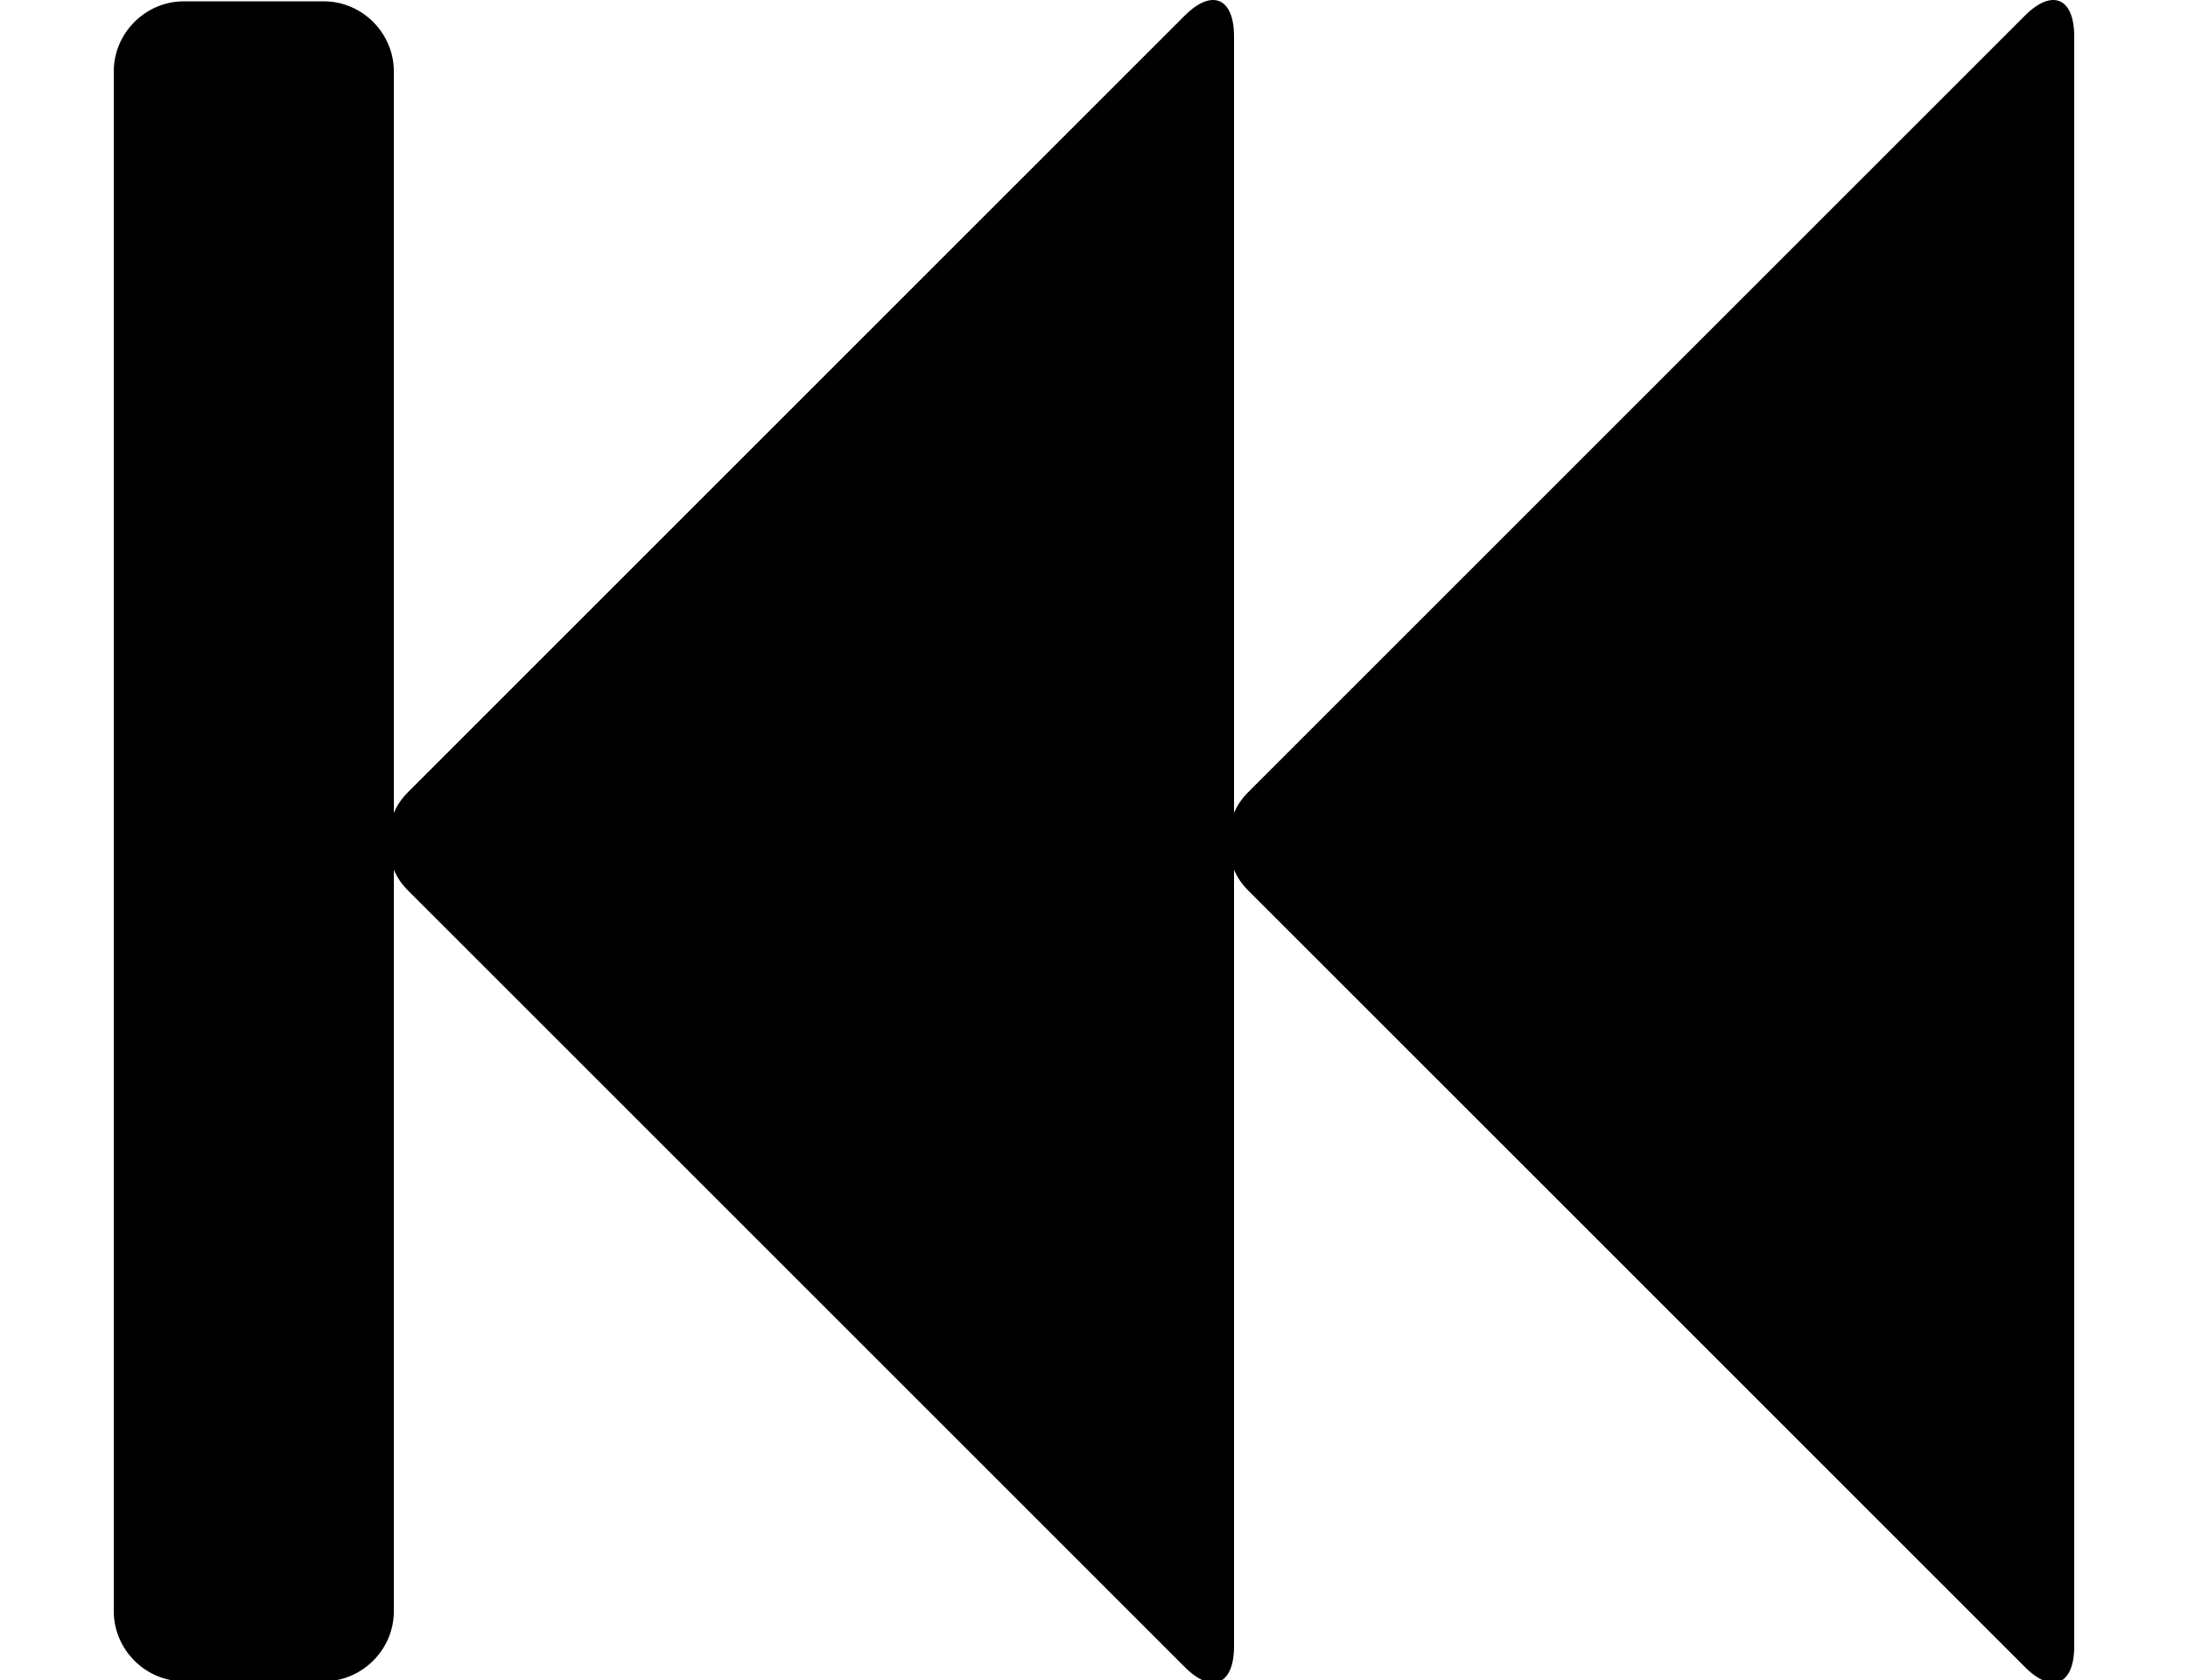 <?xml version="1.0" encoding="UTF-8" standalone="no"?>
<svg
   width="2000"
   height="1536"
   version="1.1"
   id="svg4"
   sodipodi:docname="fast-backward.svg"
   inkscape:version="1.2.2 (b0a8486541, 2022-12-01)"
   xmlns:inkscape="http://www.inkscape.org/namespaces/inkscape"
   xmlns:sodipodi="http://sodipodi.sourceforge.net/DTD/sodipodi-0.dtd"
   xmlns="http://www.w3.org/2000/svg"
   xmlns:svg="http://www.w3.org/2000/svg">
  <defs
     id="defs8" />
  <sodipodi:namedview
     id="namedview6"
     pagecolor="#ffffff"
     bordercolor="#000000"
     borderopacity="0.25"
     inkscape:showpageshadow="2"
     inkscape:pageopacity="0.0"
     inkscape:pagecheckerboard="0"
     inkscape:deskcolor="#d1d1d1"
     showgrid="false"
     inkscape:zoom="0.21728802"
     inkscape:cx="667.31706"
     inkscape:cy="750.15642"
     inkscape:window-width="1680"
     inkscape:window-height="997"
     inkscape:window-x="0"
     inkscape:window-y="0"
     inkscape:window-maximized="1"
     inkscape:current-layer="svg4" />
  <path
     d="m 1851,14.213 c 25,-25 45,-16 45,19 V 1505.213 c 0,35 -20,44 -45,19 L 1141,814.213 c -6,-6 -10,-12 -13,-19 v 710 c 0,35 -20,44 -45,19 L 373,814.213 c -6,-6 -10,-12 -13,-19 v 678 c 0,35 -29,64 -64,64 H 168 c -35,0 -64,-29 -64,-64 V 65.213 c 0,-35 29,-64 64,-64 h 128 c 35,0 64,29 64,64 V 743.213 c 3,-7 7,-13 13,-19 L 1083,14.213 c 25,-25 45,-16 45,19 V 743.213 c 3,-7 7,-13 13,-19 z"
     id="path2" />
</svg>
